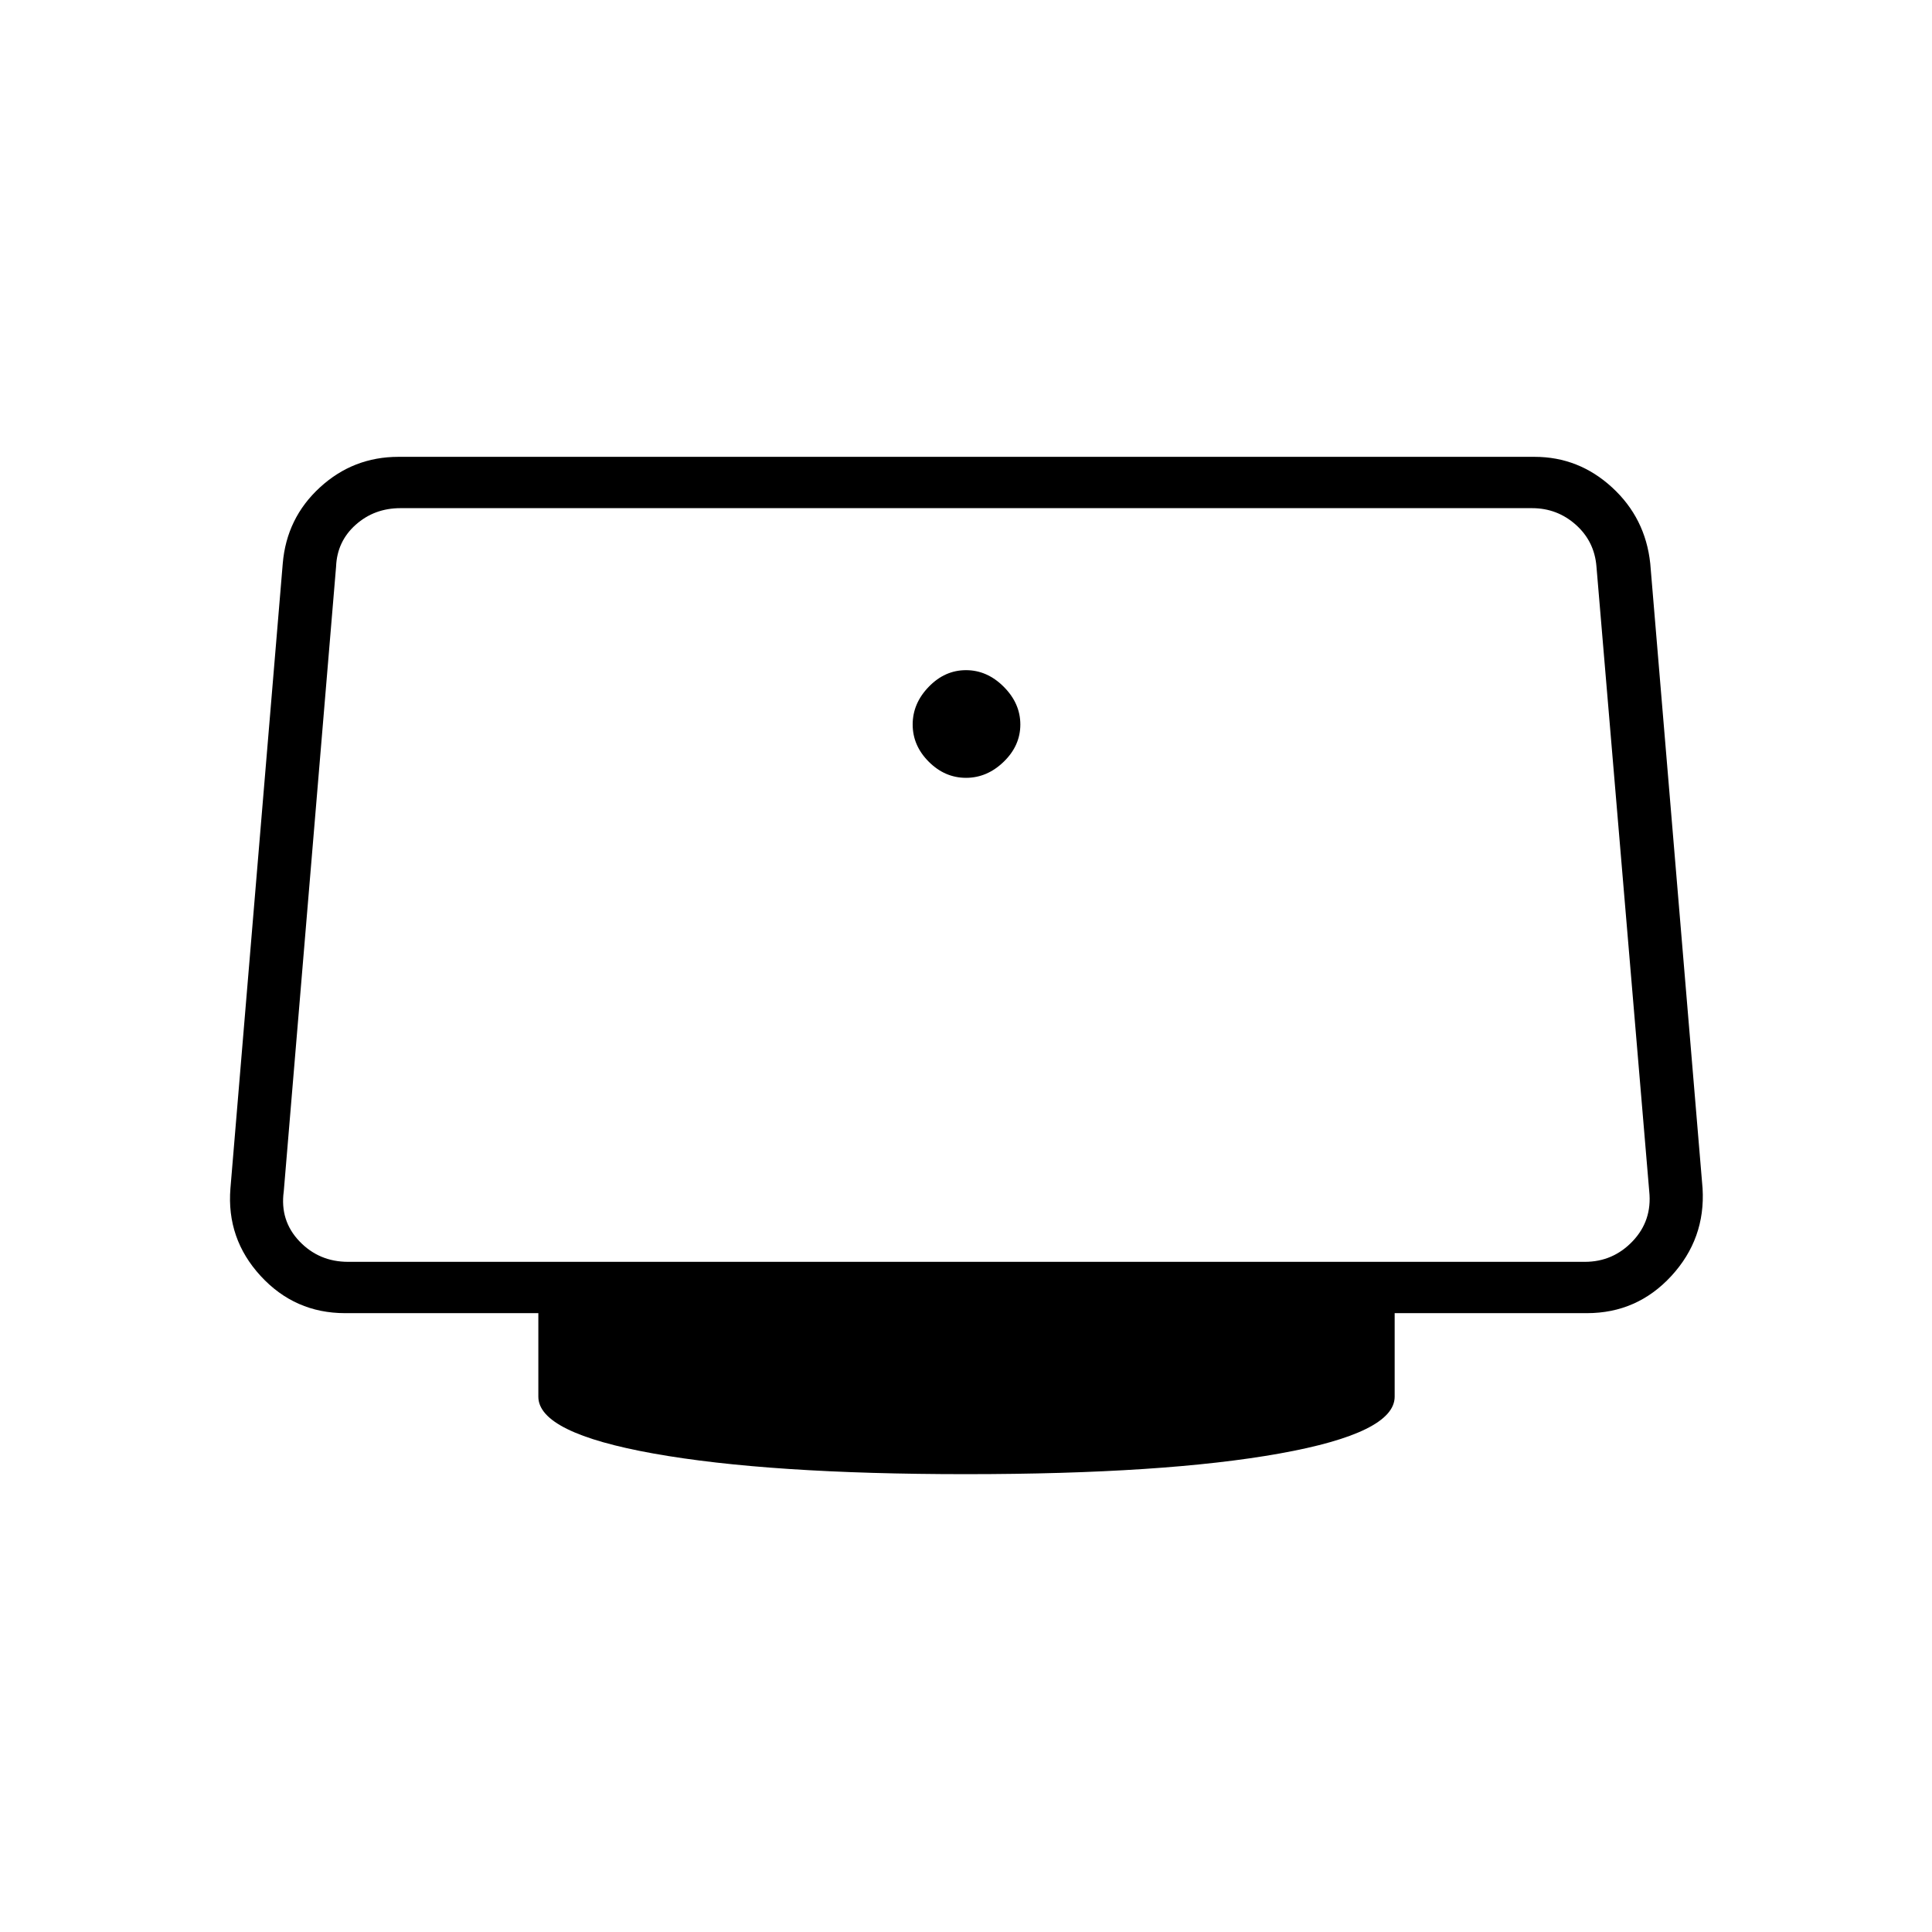 <svg xmlns="http://www.w3.org/2000/svg" height="24" viewBox="0 -960 960 960" width="24"><path d="M480-573.5q10.5 0 18.75-8T507-600q0-10.5-8.25-18.75T480-627q-10.5 0-18.5 8.25t-8 18.75q0 10.5 8 18.5t18.5 8Zm0 346q-98 0-155.25-10.25T267.5-266v-41.5h-96q-25 0-42-18.5t-15-43.5l26-310.5q1.9-22.59 18.45-37.79Q175.5-733 198-733h564.5q22 0 38.55 15.21Q817.6-702.59 820-680l26 310.5q1.5 25-15.5 43.5t-42 18.5H693v41.5q0 18-57.25 28.25T480-227.5ZM173-333h614.5q14 0 23.75-10.25T819.5-368l-26.23-310.5q-1-12.5-10.25-20.75t-21.75-8.25H199q-13 0-22.25 8.25T167-678.5L141-368q-2 14.5 7.75 24.75T173-333Zm307-187Z"/></svg>